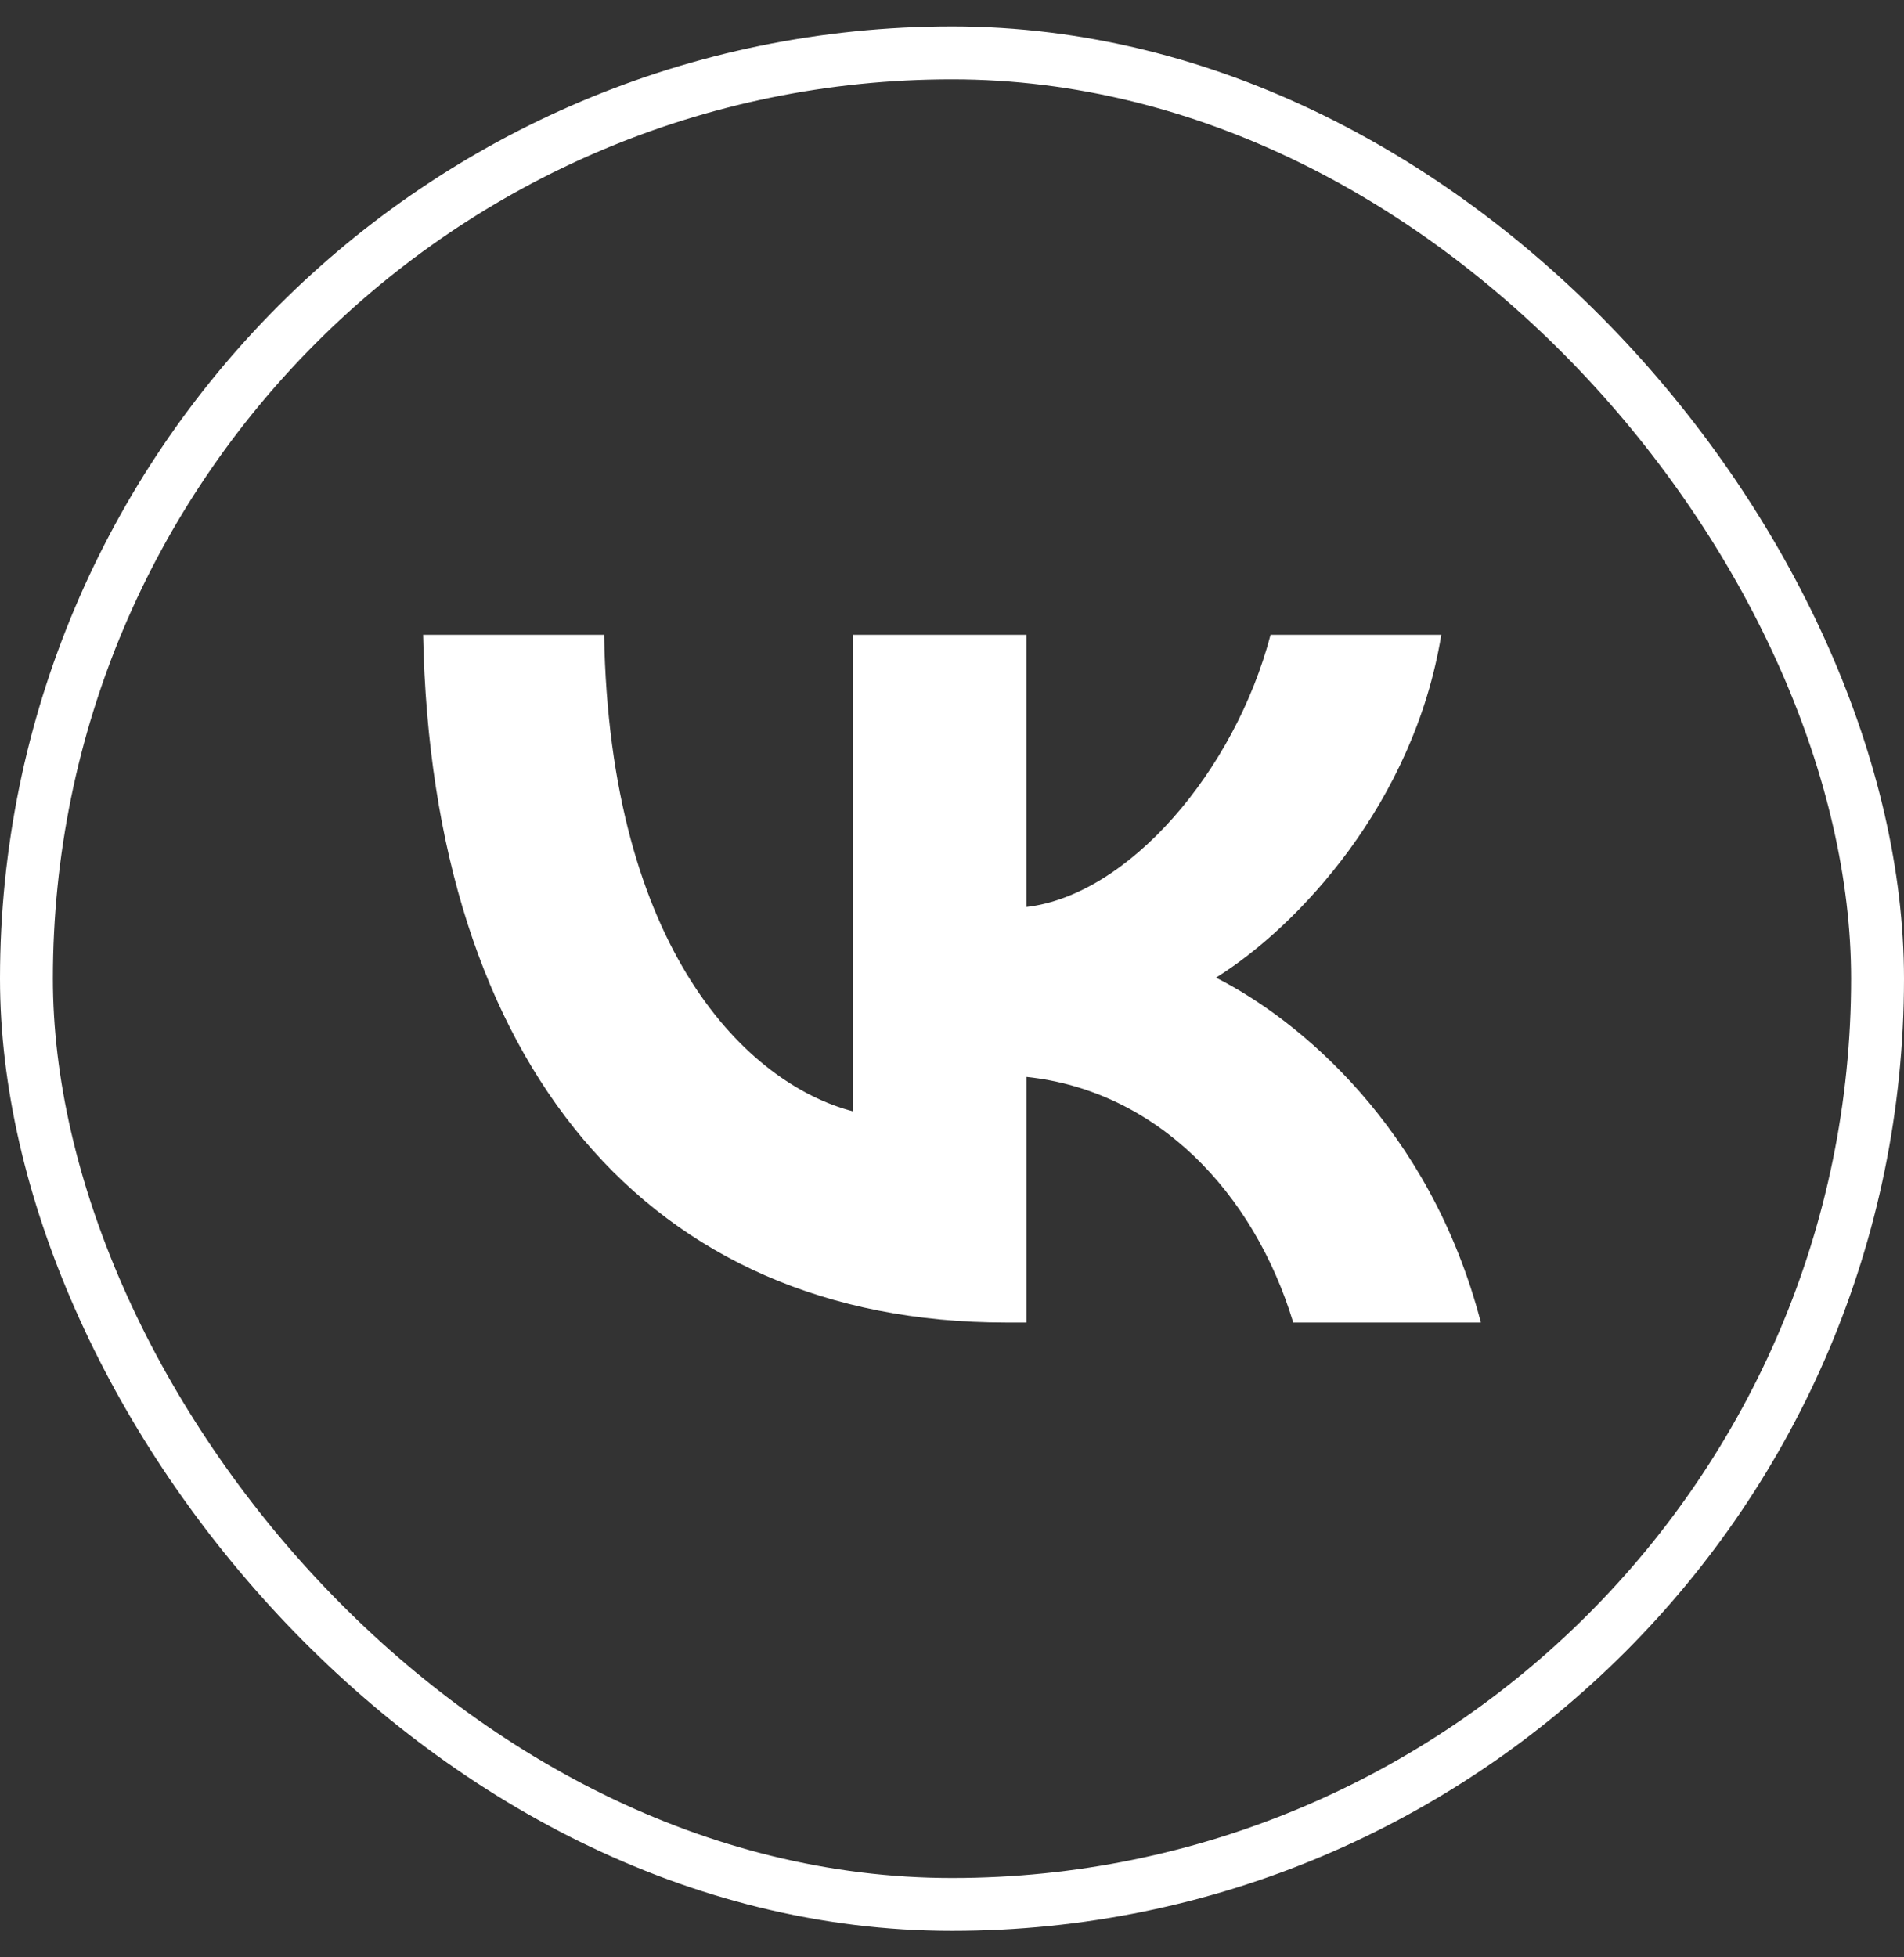 <svg width="36" height="37" viewBox="0 0 36 37" fill="none" xmlns="http://www.w3.org/2000/svg">
<rect x="0" y="0" width="36" height="37" fill="#333333" stroke="none"/>
<rect x="0.5" y="1" width="35" height="35" rx="17.5" stroke="white"/>
<path d="M19.016 25C12.26 25 8.161 20.116 8 12H11.422C11.528 17.962 14.132 20.488 16.127 21.008V12H19.407V17.145C21.331 16.923 23.346 14.582 24.023 12H27.251C26.734 15.176 24.541 17.516 22.991 18.481C24.542 19.262 27.038 21.305 28 25H24.452C23.703 22.53 21.868 20.617 19.408 20.357V25H19.016Z" fill="white"/>
</svg>
